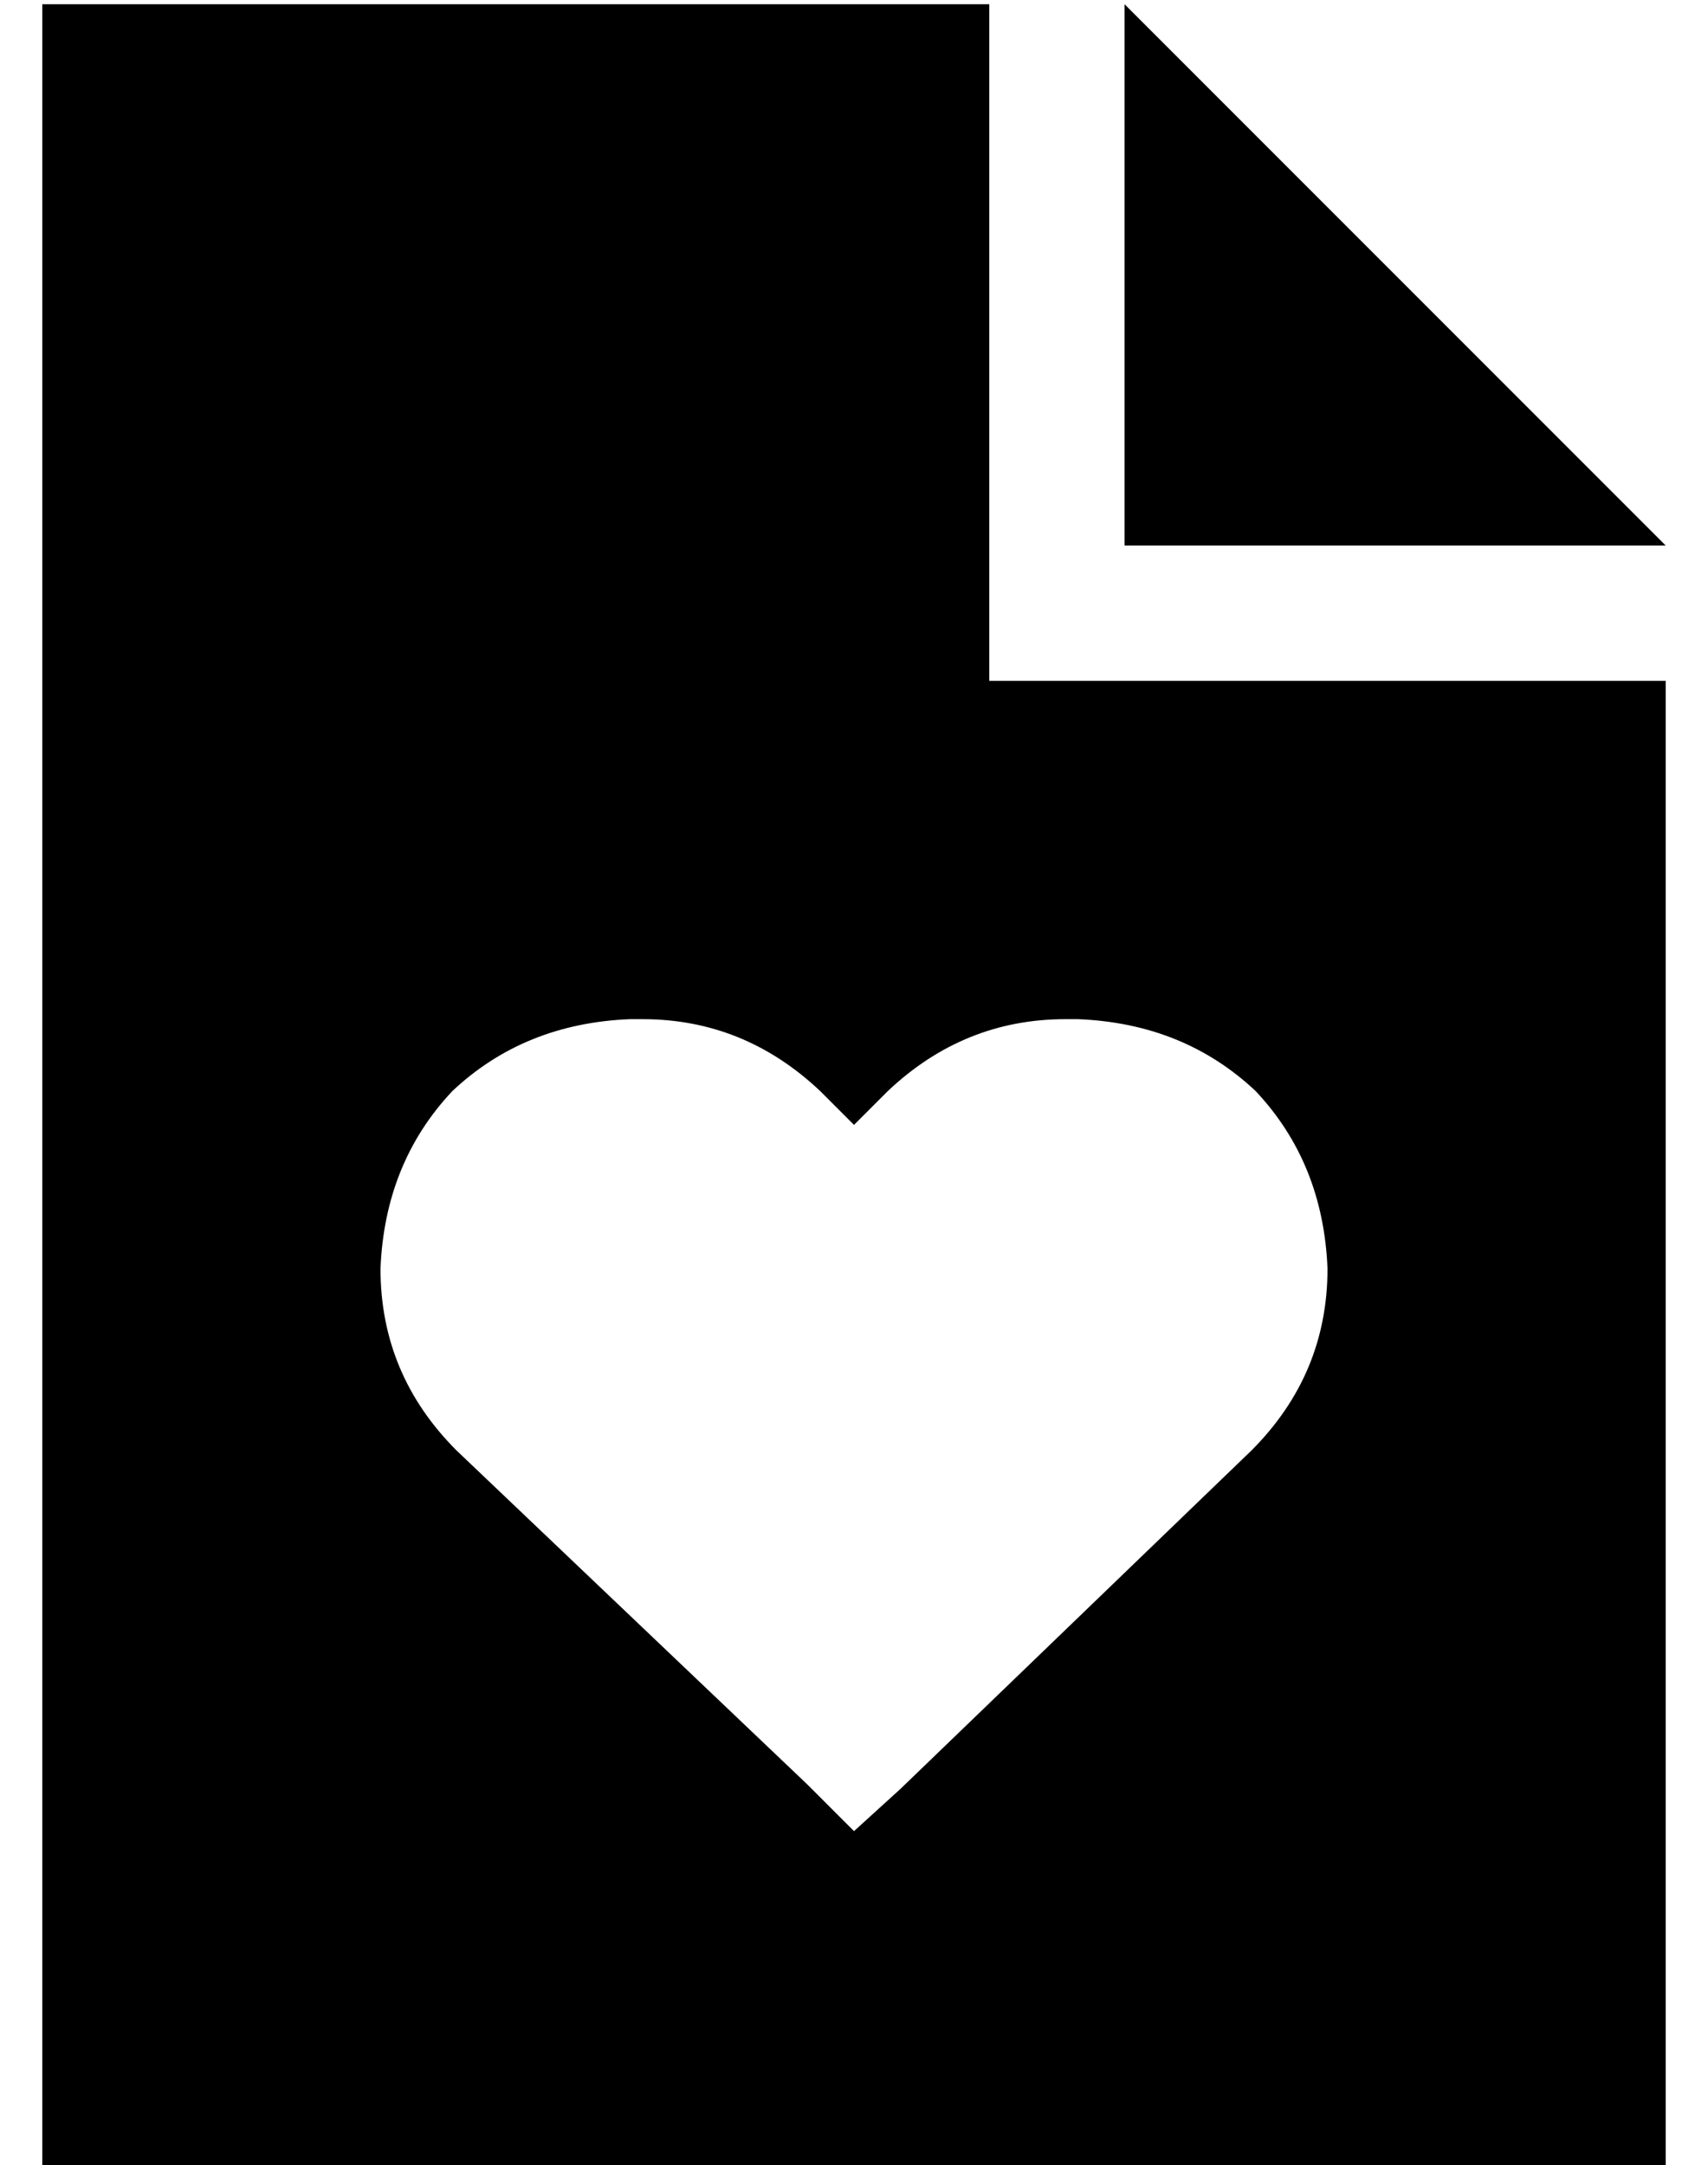 <?xml version="1.0" standalone="no"?>
<!DOCTYPE svg PUBLIC "-//W3C//DTD SVG 1.1//EN" "http://www.w3.org/Graphics/SVG/1.1/DTD/svg11.dtd" >
<svg xmlns="http://www.w3.org/2000/svg" xmlns:xlink="http://www.w3.org/1999/xlink" version="1.1" viewBox="-10 -40 404 512">
   <path fill="currentColor"
d="M224 -39h-224h224h-224v512v0h384v0v-352v0h-160v0v-160v0zM256 -39v128v-128v128h128v0l-128 -128v0zM80 260q1 -25 17 -42v0v0q17 -16 42 -17h3v0q24 0 42 17l8 8v0l8 -8v0q18 -17 42 -17h3v0q25 1 42 17q16 17 17 42q0 25 -18 43l-83 80v0l-11 10v0l-11 -11v0l-83 -79
v0q-18 -18 -18 -43v0z" />
</svg>
